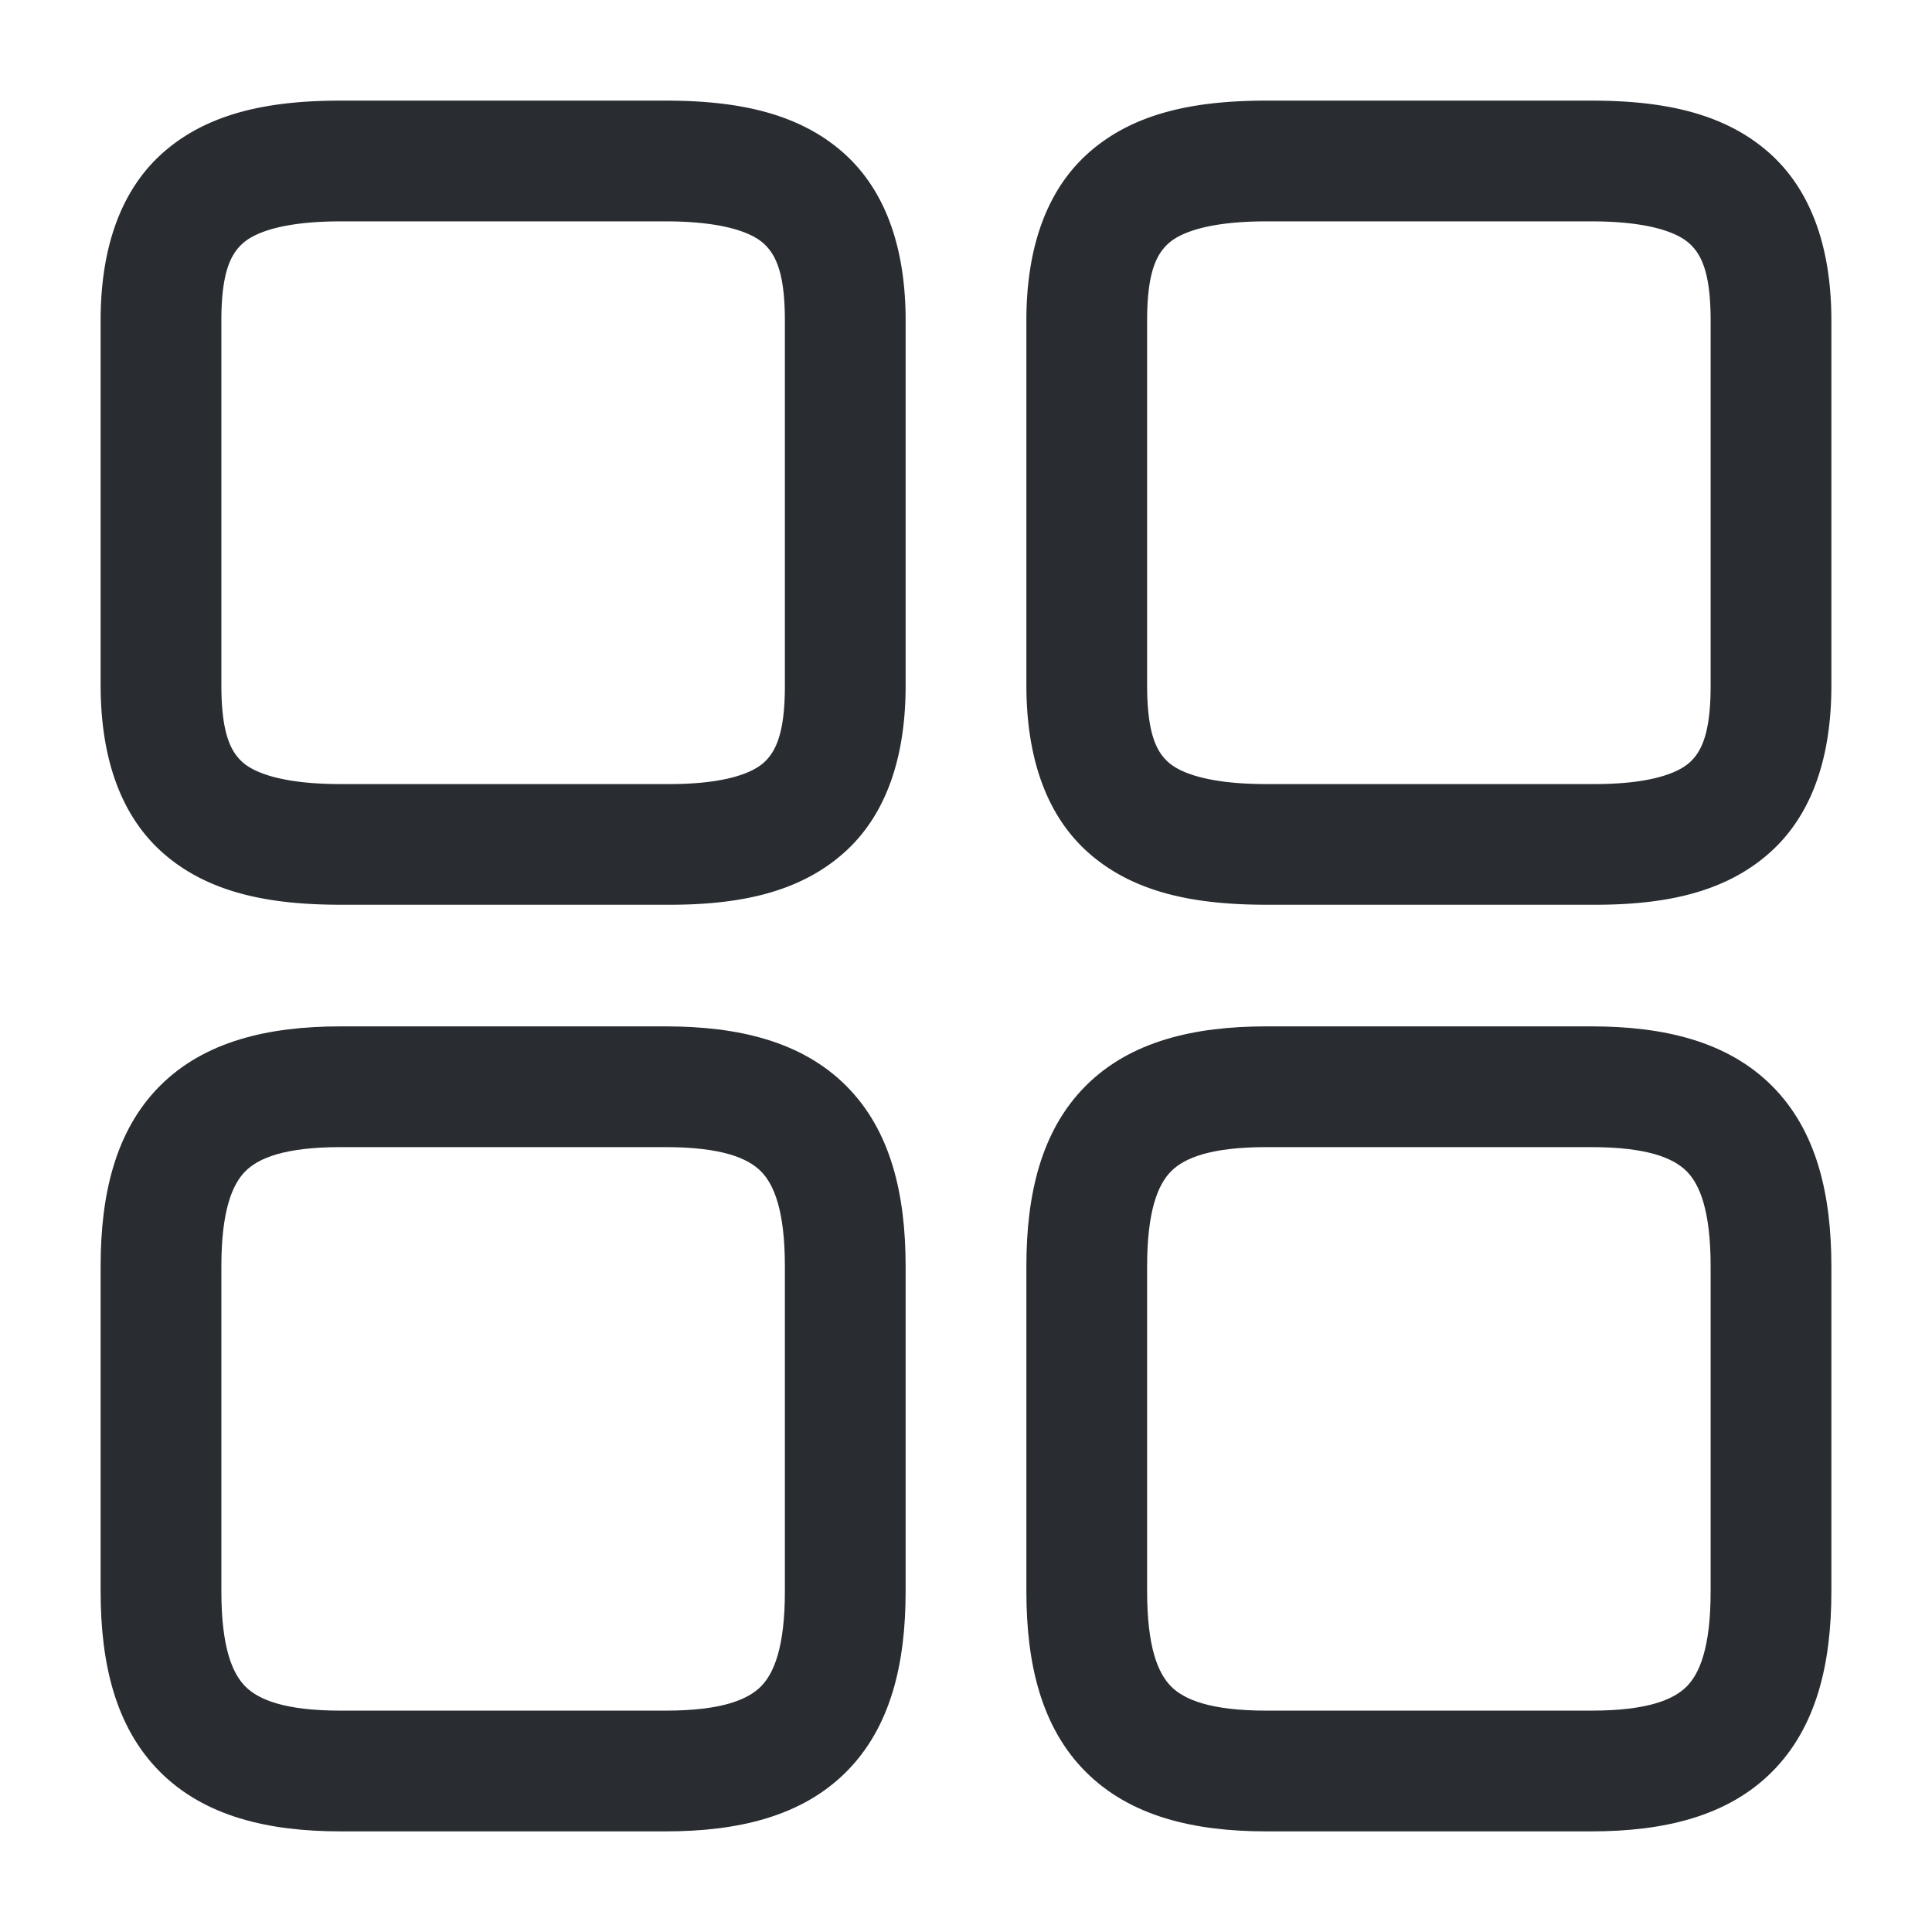 <?xml version="1.0" encoding="UTF-8" standalone="no"?>
<svg
   xmlns:dc="http://purl.org/dc/elements/1.1/"
   xmlns:cc="http://creativecommons.org/ns#"
   xmlns:rdf="http://www.w3.org/1999/02/22-rdf-syntax-ns#"
   xmlns:svg="http://www.w3.org/2000/svg"
   xmlns="http://www.w3.org/2000/svg"
   xmlns:sodipodi="http://sodipodi.sourceforge.net/DTD/sodipodi-0.dtd"
   xmlns:inkscape="http://www.inkscape.org/namespaces/inkscape"
   width="24"
   height="24"
   viewBox="0 0 24 24"
   fill="none"
   version="1.1"
   id="svg32"
   sodipodi:docname="nodes-outline.svg"
   inkscape:version="0.92.5 (2060ec1f9f, 2020-04-08)">
  <defs
     id="defs36" />
  <sodipodi:namedview
     pagecolor="#ffffff"
     bordercolor="#666666"
     borderopacity="1"
     objecttolerance="10"
     gridtolerance="10"
     guidetolerance="10"
     inkscape:pageopacity="0"
     inkscape:pageshadow="2"
     inkscape:window-width="640"
     inkscape:window-height="480"
     id="namedview34"
     showgrid="false"
     inkscape:zoom="9.8333333"
     inkscape:cx="12"
     inkscape:cy="12"
     inkscape:window-x="72"
     inkscape:window-y="27"
     inkscape:window-maximized="0"
     inkscape:current-layer="svg32" />
  <path
     style="color:#000000;font-style:normal;font-variant:normal;font-weight:normal;font-stretch:normal;font-size:medium;line-height:normal;font-family:sans-serif;font-variant-ligatures:normal;font-variant-position:normal;font-variant-caps:normal;font-variant-numeric:normal;font-variant-alternates:normal;font-feature-settings:normal;text-indent:0;text-align:start;text-decoration:none;text-decoration-line:none;text-decoration-style:solid;text-decoration-color:#000000;letter-spacing:normal;word-spacing:normal;text-transform:none;writing-mode:lr-tb;direction:ltr;text-orientation:mixed;dominant-baseline:auto;baseline-shift:baseline;text-anchor:start;white-space:normal;shape-padding:0;clip-rule:nonzero;display:inline;overflow:visible;visibility:visible;opacity:1;isolation:auto;mix-blend-mode:normal;color-interpolation:sRGB;color-interpolation-filters:linearRGB;solid-color:#000000;solid-opacity:1;vector-effect:none;fill:#292d32;fill-opacity:1;fill-rule:nonzero;stroke:none;stroke-width:1.5;stroke-linecap:round;stroke-linejoin:round;stroke-miterlimit:4;stroke-dasharray:none;stroke-dashoffset:0;stroke-opacity:1;color-rendering:auto;image-rendering:auto;shape-rendering:auto;text-rendering:auto;enable-background:accumulate"
     d="m 15.73,1.25 c -0.885,0 -1.645,0.149 -2.209,0.65 C 12.957,2.402 12.75,3.162 12.75,3.98 v 4.529 c 0,0.823 0.206,1.583 0.771,2.084 0.566,0.501 1.326,0.646 2.209,0.646 h 4.035 c 0.885,0.006 1.647,-0.14 2.213,-0.641 C 22.544,10.099 22.75,9.338 22.75,8.52 V 3.98 C 22.75,3.162 22.543,2.402 21.979,1.9 21.414,1.399 20.654,1.25 19.77,1.25 Z m 0,1.5 h 4.039 c 0.705,0 1.06,0.135 1.213,0.271 C 21.136,3.158 21.25,3.389 21.25,3.98 v 4.539 c 0,0.592 -0.114,0.823 -0.266,0.957 -0.152,0.134 -0.504,0.268 -1.209,0.264 a 0.75,0.75 0 0 0 -0.006,0 h -4.039 c -0.707,0 -1.063,-0.135 -1.215,-0.27 C 14.364,9.336 14.25,9.107 14.25,8.51 V 3.98 C 14.25,3.389 14.364,3.158 14.518,3.021 14.671,2.885 15.025,2.75 15.73,2.75 Z"
     id="path24"
     inkscape:connector-curvature="0" />
  <path
     style="color:#000000;font-style:normal;font-variant:normal;font-weight:normal;font-stretch:normal;font-size:medium;line-height:normal;font-family:sans-serif;font-variant-ligatures:normal;font-variant-position:normal;font-variant-caps:normal;font-variant-numeric:normal;font-variant-alternates:normal;font-feature-settings:normal;text-indent:0;text-align:start;text-decoration:none;text-decoration-line:none;text-decoration-style:solid;text-decoration-color:#000000;letter-spacing:normal;word-spacing:normal;text-transform:none;writing-mode:lr-tb;direction:ltr;text-orientation:mixed;dominant-baseline:auto;baseline-shift:baseline;text-anchor:start;white-space:normal;shape-padding:0;clip-rule:nonzero;display:inline;overflow:visible;visibility:visible;opacity:1;isolation:auto;mix-blend-mode:normal;color-interpolation:sRGB;color-interpolation-filters:linearRGB;solid-color:#000000;solid-opacity:1;vector-effect:none;fill:#292d32;fill-opacity:1;fill-rule:nonzero;stroke:none;stroke-width:1.5;stroke-linecap:round;stroke-linejoin:round;stroke-miterlimit:4;stroke-dasharray:none;stroke-dashoffset:0;stroke-opacity:1;color-rendering:auto;image-rendering:auto;shape-rendering:auto;text-rendering:auto;enable-background:accumulate"
     d="m 15.73,12.75 c -0.896,0 -1.688,0.184 -2.242,0.738 C 12.934,14.043 12.75,14.835 12.75,15.73 v 4.039 c 0,0.896 0.184,1.688 0.738,2.242 C 14.043,22.566 14.835,22.75 15.73,22.75 h 4.039 c 0.896,0 1.688,-0.184 2.242,-0.738 C 22.566,21.457 22.75,20.665 22.75,19.77 v -4.039 c 0,-0.896 -0.184,-1.688 -0.738,-2.242 C 21.457,12.934 20.665,12.75 19.77,12.75 Z m 0,1.5 h 4.039 c 0.694,0 1.019,0.136 1.182,0.299 0.163,0.163 0.299,0.487 0.299,1.182 v 4.039 c 0,0.694 -0.136,1.019 -0.299,1.182 C 20.788,21.114 20.464,21.25 19.77,21.25 h -4.039 c -0.694,0 -1.019,-0.136 -1.182,-0.299 C 14.386,20.788 14.25,20.464 14.25,19.77 v -4.039 c 0,-0.694 0.136,-1.019 0.299,-1.182 C 14.712,14.386 15.036,14.25 15.73,14.25 Z"
     id="path26"
     inkscape:connector-curvature="0" />
  <path
     style="color:#000000;font-style:normal;font-variant:normal;font-weight:normal;font-stretch:normal;font-size:medium;line-height:normal;font-family:sans-serif;font-variant-ligatures:normal;font-variant-position:normal;font-variant-caps:normal;font-variant-numeric:normal;font-variant-alternates:normal;font-feature-settings:normal;text-indent:0;text-align:start;text-decoration:none;text-decoration-line:none;text-decoration-style:solid;text-decoration-color:#000000;letter-spacing:normal;word-spacing:normal;text-transform:none;writing-mode:lr-tb;direction:ltr;text-orientation:mixed;dominant-baseline:auto;baseline-shift:baseline;text-anchor:start;white-space:normal;shape-padding:0;clip-rule:nonzero;display:inline;overflow:visible;visibility:visible;opacity:1;isolation:auto;mix-blend-mode:normal;color-interpolation:sRGB;color-interpolation-filters:linearRGB;solid-color:#000000;solid-opacity:1;vector-effect:none;fill:#292d32;fill-opacity:1;fill-rule:nonzero;stroke:none;stroke-width:1.5;stroke-linecap:round;stroke-linejoin:round;stroke-miterlimit:4;stroke-dasharray:none;stroke-dashoffset:0;stroke-opacity:1;color-rendering:auto;image-rendering:auto;shape-rendering:auto;text-rendering:auto;enable-background:accumulate"
     d="M 4.23,1.25 C 3.346,1.25 2.586,1.399 2.021,1.9 1.457,2.402 1.25,3.162 1.25,3.98 v 4.529 c 0,0.823 0.206,1.583 0.771,2.084 0.566,0.501 1.326,0.646 2.209,0.646 H 8.266 c 0.885,0.006 1.647,-0.14 2.213,-0.641 C 11.044,10.099 11.25,9.338 11.25,8.52 V 3.98 C 11.25,3.162 11.043,2.402 10.479,1.9 9.914,1.399 9.154,1.25 8.27,1.25 Z m 0,1.5 h 4.039 c 0.705,0 1.06,0.135 1.213,0.271 C 9.636,3.158 9.75,3.389 9.75,3.98 V 8.52 C 9.75,9.111 9.636,9.342 9.484,9.477 9.332,9.611 8.98,9.745 8.275,9.74 a 0.75,0.75 0 0 0 -0.006,0 H 4.23 C 3.524,9.74 3.168,9.605 3.016,9.471 2.864,9.336 2.75,9.107 2.75,8.51 V 3.98 C 2.75,3.389 2.864,3.158 3.018,3.021 3.171,2.885 3.525,2.75 4.23,2.75 Z"
     id="path28"
     inkscape:connector-curvature="0" />
  <path
     style="color:#000000;font-style:normal;font-variant:normal;font-weight:normal;font-stretch:normal;font-size:medium;line-height:normal;font-family:sans-serif;font-variant-ligatures:normal;font-variant-position:normal;font-variant-caps:normal;font-variant-numeric:normal;font-variant-alternates:normal;font-feature-settings:normal;text-indent:0;text-align:start;text-decoration:none;text-decoration-line:none;text-decoration-style:solid;text-decoration-color:#000000;letter-spacing:normal;word-spacing:normal;text-transform:none;writing-mode:lr-tb;direction:ltr;text-orientation:mixed;dominant-baseline:auto;baseline-shift:baseline;text-anchor:start;white-space:normal;shape-padding:0;clip-rule:nonzero;display:inline;overflow:visible;visibility:visible;opacity:1;isolation:auto;mix-blend-mode:normal;color-interpolation:sRGB;color-interpolation-filters:linearRGB;solid-color:#000000;solid-opacity:1;vector-effect:none;fill:#292d32;fill-opacity:1;fill-rule:nonzero;stroke:none;stroke-width:1.5;stroke-linecap:round;stroke-linejoin:round;stroke-miterlimit:4;stroke-dasharray:none;stroke-dashoffset:0;stroke-opacity:1;color-rendering:auto;image-rendering:auto;shape-rendering:auto;text-rendering:auto;enable-background:accumulate"
     d="m 4.23,12.75 c -0.896,0 -1.688,0.184 -2.242,0.738 C 1.434,14.043 1.25,14.835 1.25,15.73 v 4.039 c 0,0.896 0.184,1.688 0.738,2.242 C 2.543,22.566 3.335,22.75 4.23,22.75 h 4.039 c 0.896,0 1.688,-0.184 2.242,-0.738 C 11.066,21.457 11.25,20.665 11.25,19.77 v -4.039 c 0,-0.896 -0.184,-1.688 -0.738,-2.242 C 9.957,12.934 9.165,12.75 8.27,12.75 Z m 0,1.5 h 4.039 c 0.694,0 1.019,0.136 1.182,0.299 C 9.614,14.712 9.75,15.036 9.75,15.73 v 4.039 c 0,0.694 -0.136,1.019 -0.299,1.182 C 9.288,21.114 8.964,21.25 8.27,21.25 H 4.23 C 3.536,21.25 3.212,21.114 3.049,20.951 2.886,20.788 2.75,20.464 2.75,19.77 v -4.039 c 0,-0.694 0.136,-1.019 0.299,-1.182 C 3.212,14.386 3.536,14.25 4.23,14.25 Z"
     id="path30"
     inkscape:connector-curvature="0" />
</svg>
